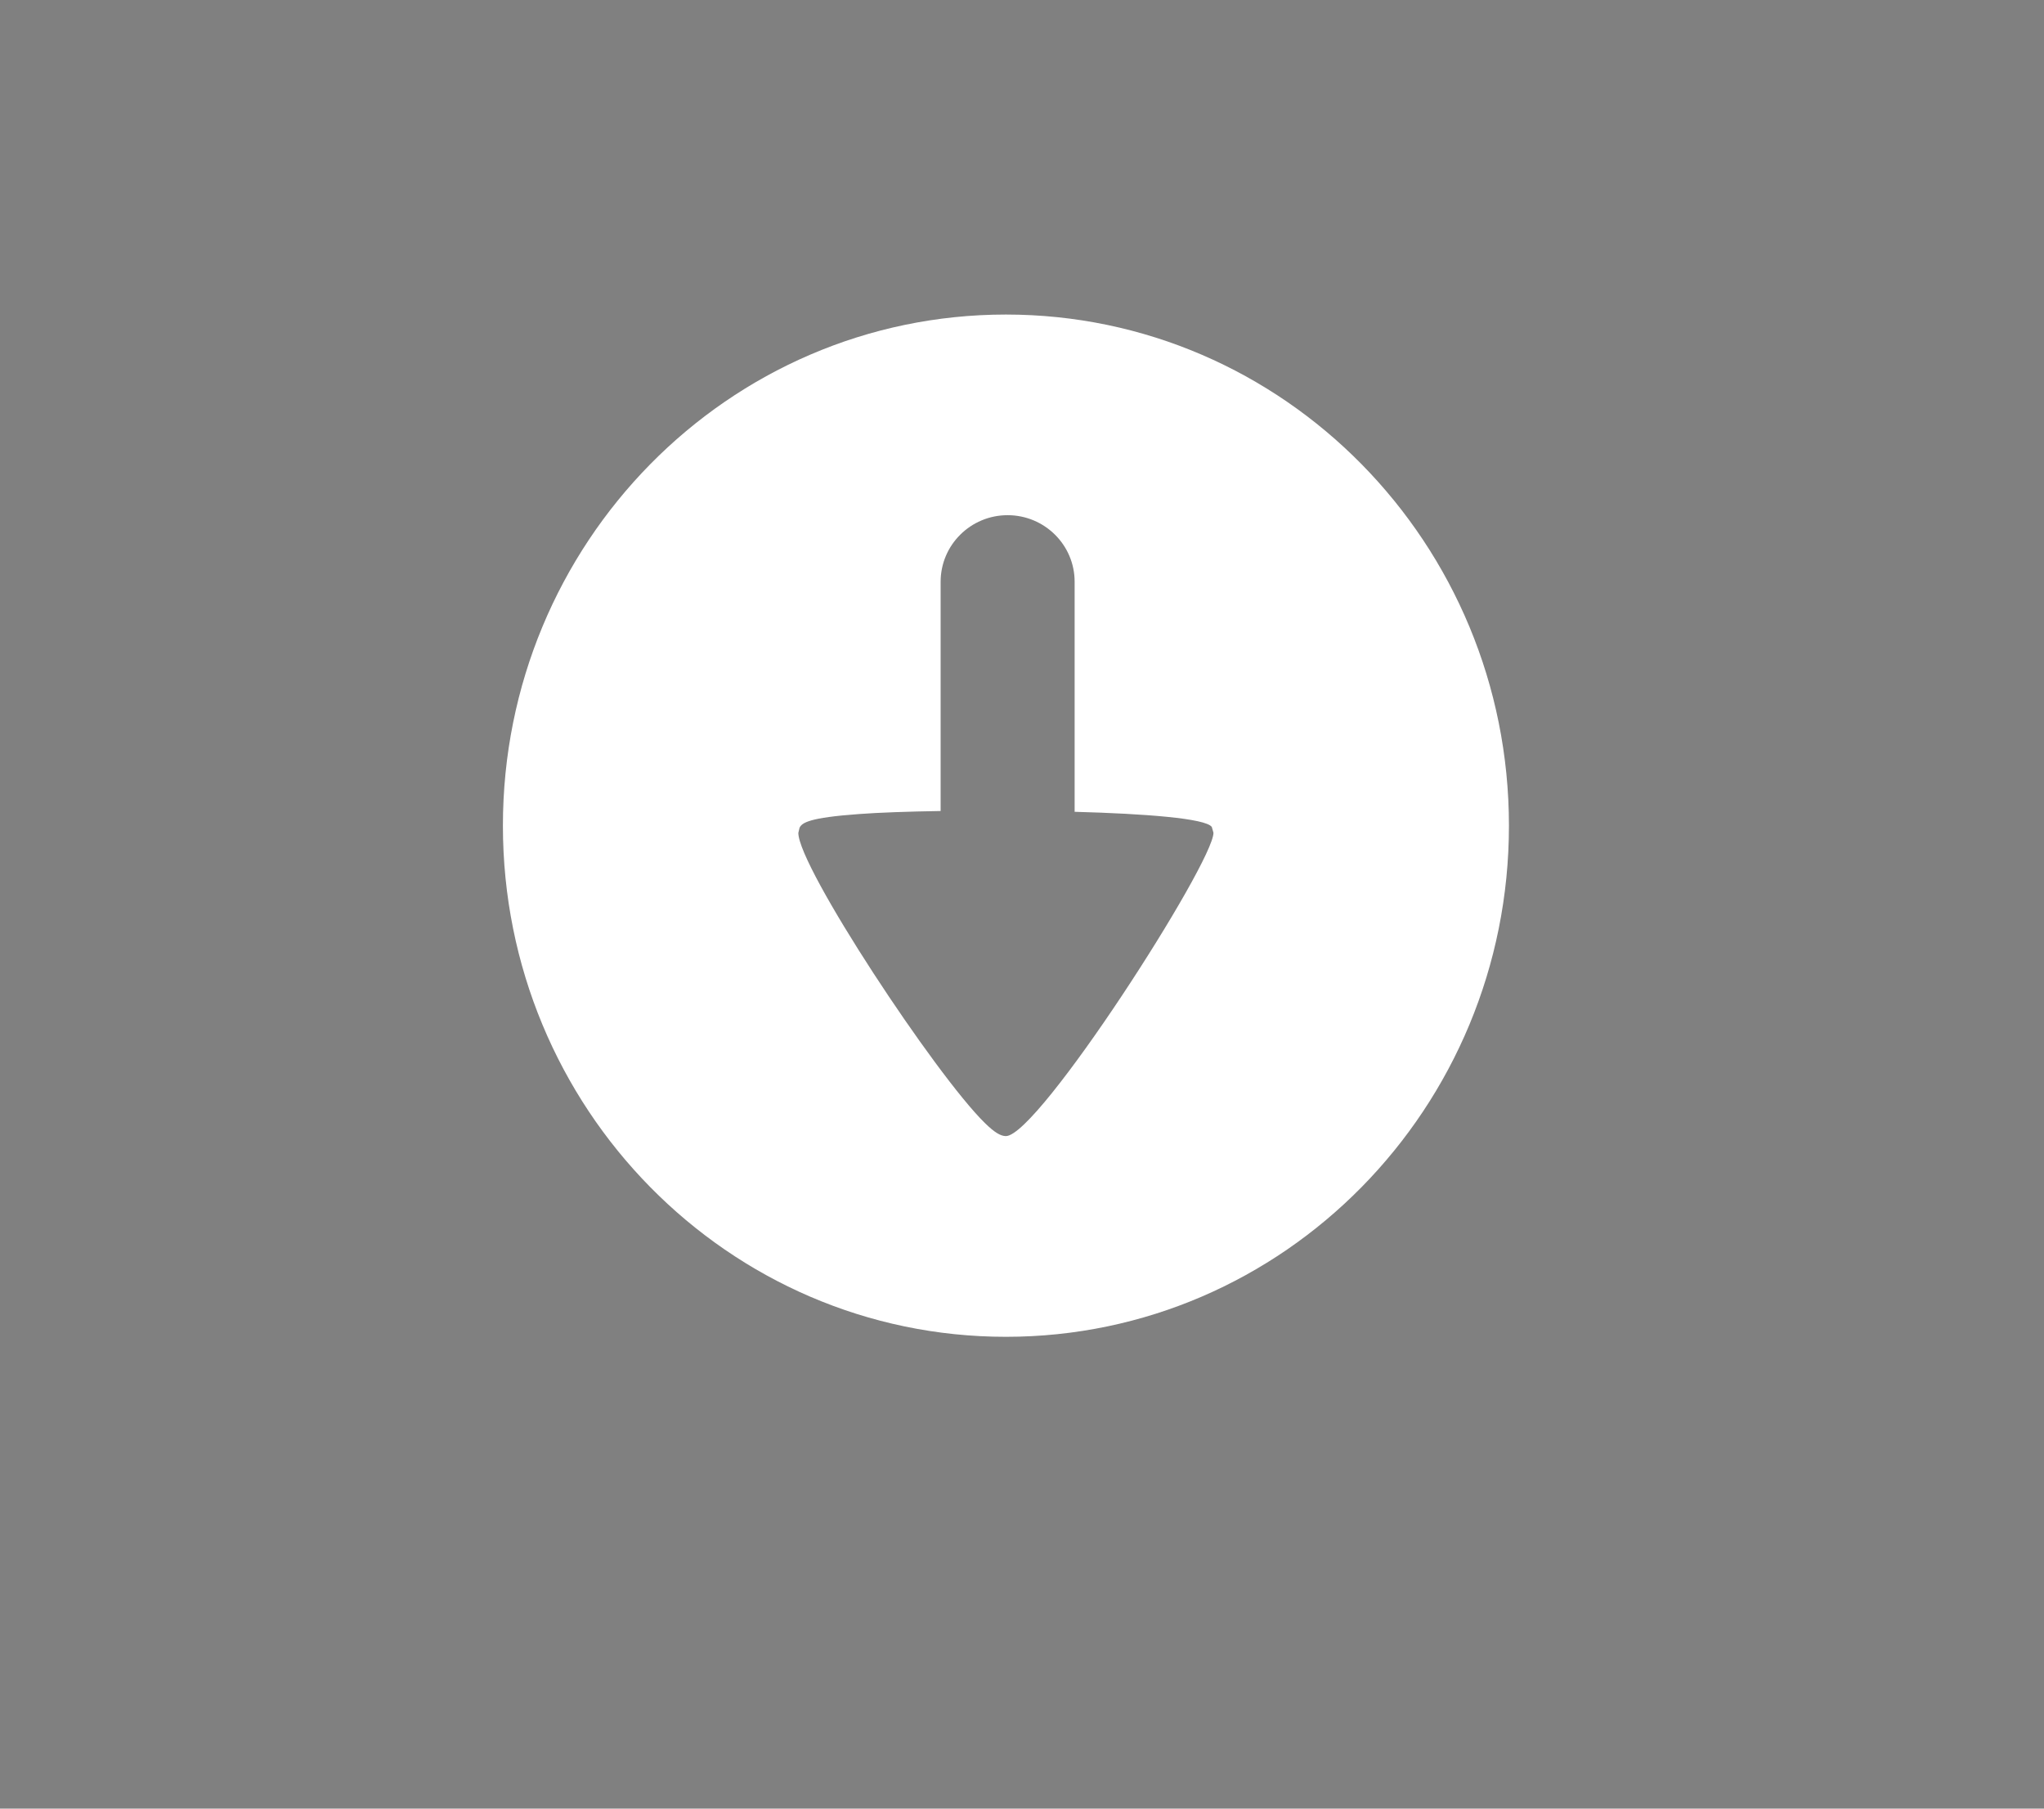 <?xml version="1.0" encoding="UTF-8" standalone="no"?>
<svg width="52px" height="46px" viewBox="0 0 52 46" version="1.1" xmlns="http://www.w3.org/2000/svg" xmlns:xlink="http://www.w3.org/1999/xlink" xmlns:sketch="http://www.bohemiancoding.com/sketch/ns">
    <!-- Generator: Sketch Beta 3.4 (15575) - http://www.bohemiancoding.com/sketch -->
    <title>Slice 1</title>
    <desc>Created with Sketch Beta.</desc>
    <defs></defs>
    <g id="Page-1" stroke="none" stroke-width="1" fill="none" fill-rule="evenodd" sketch:type="MSPage">
        <rect id="Rectangle-104" fill="#808080" sketch:type="MSShapeGroup" x="0" y="0" width="52" height="46"></rect>
        <path d="M25.591,8 C18.524,8 12.794,13.819 12.794,21 C12.794,28.18 18.524,34 25.591,34 C32.658,34 38.388,28.18 38.388,21 C38.388,13.819 32.658,8 25.591,8 L25.591,8 Z M25.593,28.895 C25.456,28.897 25.295,28.798 25.055,28.562 C23.805,27.342 20.31,22.052 20.31,21.184 L20.341,21.052 C20.404,20.927 20.574,20.796 21.856,20.704 C22.352,20.667 23.092,20.64 23.93,20.627 L23.93,14.796 C23.93,13.862 24.693,13.103 25.634,13.103 C26.576,13.103 27.339,13.862 27.339,14.796 L27.339,20.647 C29.136,20.696 30.672,20.814 30.828,21.032 L30.871,21.18 C30.871,21.947 26.425,28.881 25.593,28.895 L25.593,28.895 Z" id="Shape" fill="#FFFFFF" sketch:type="MSShapeGroup"></path>
    </g>
</svg>